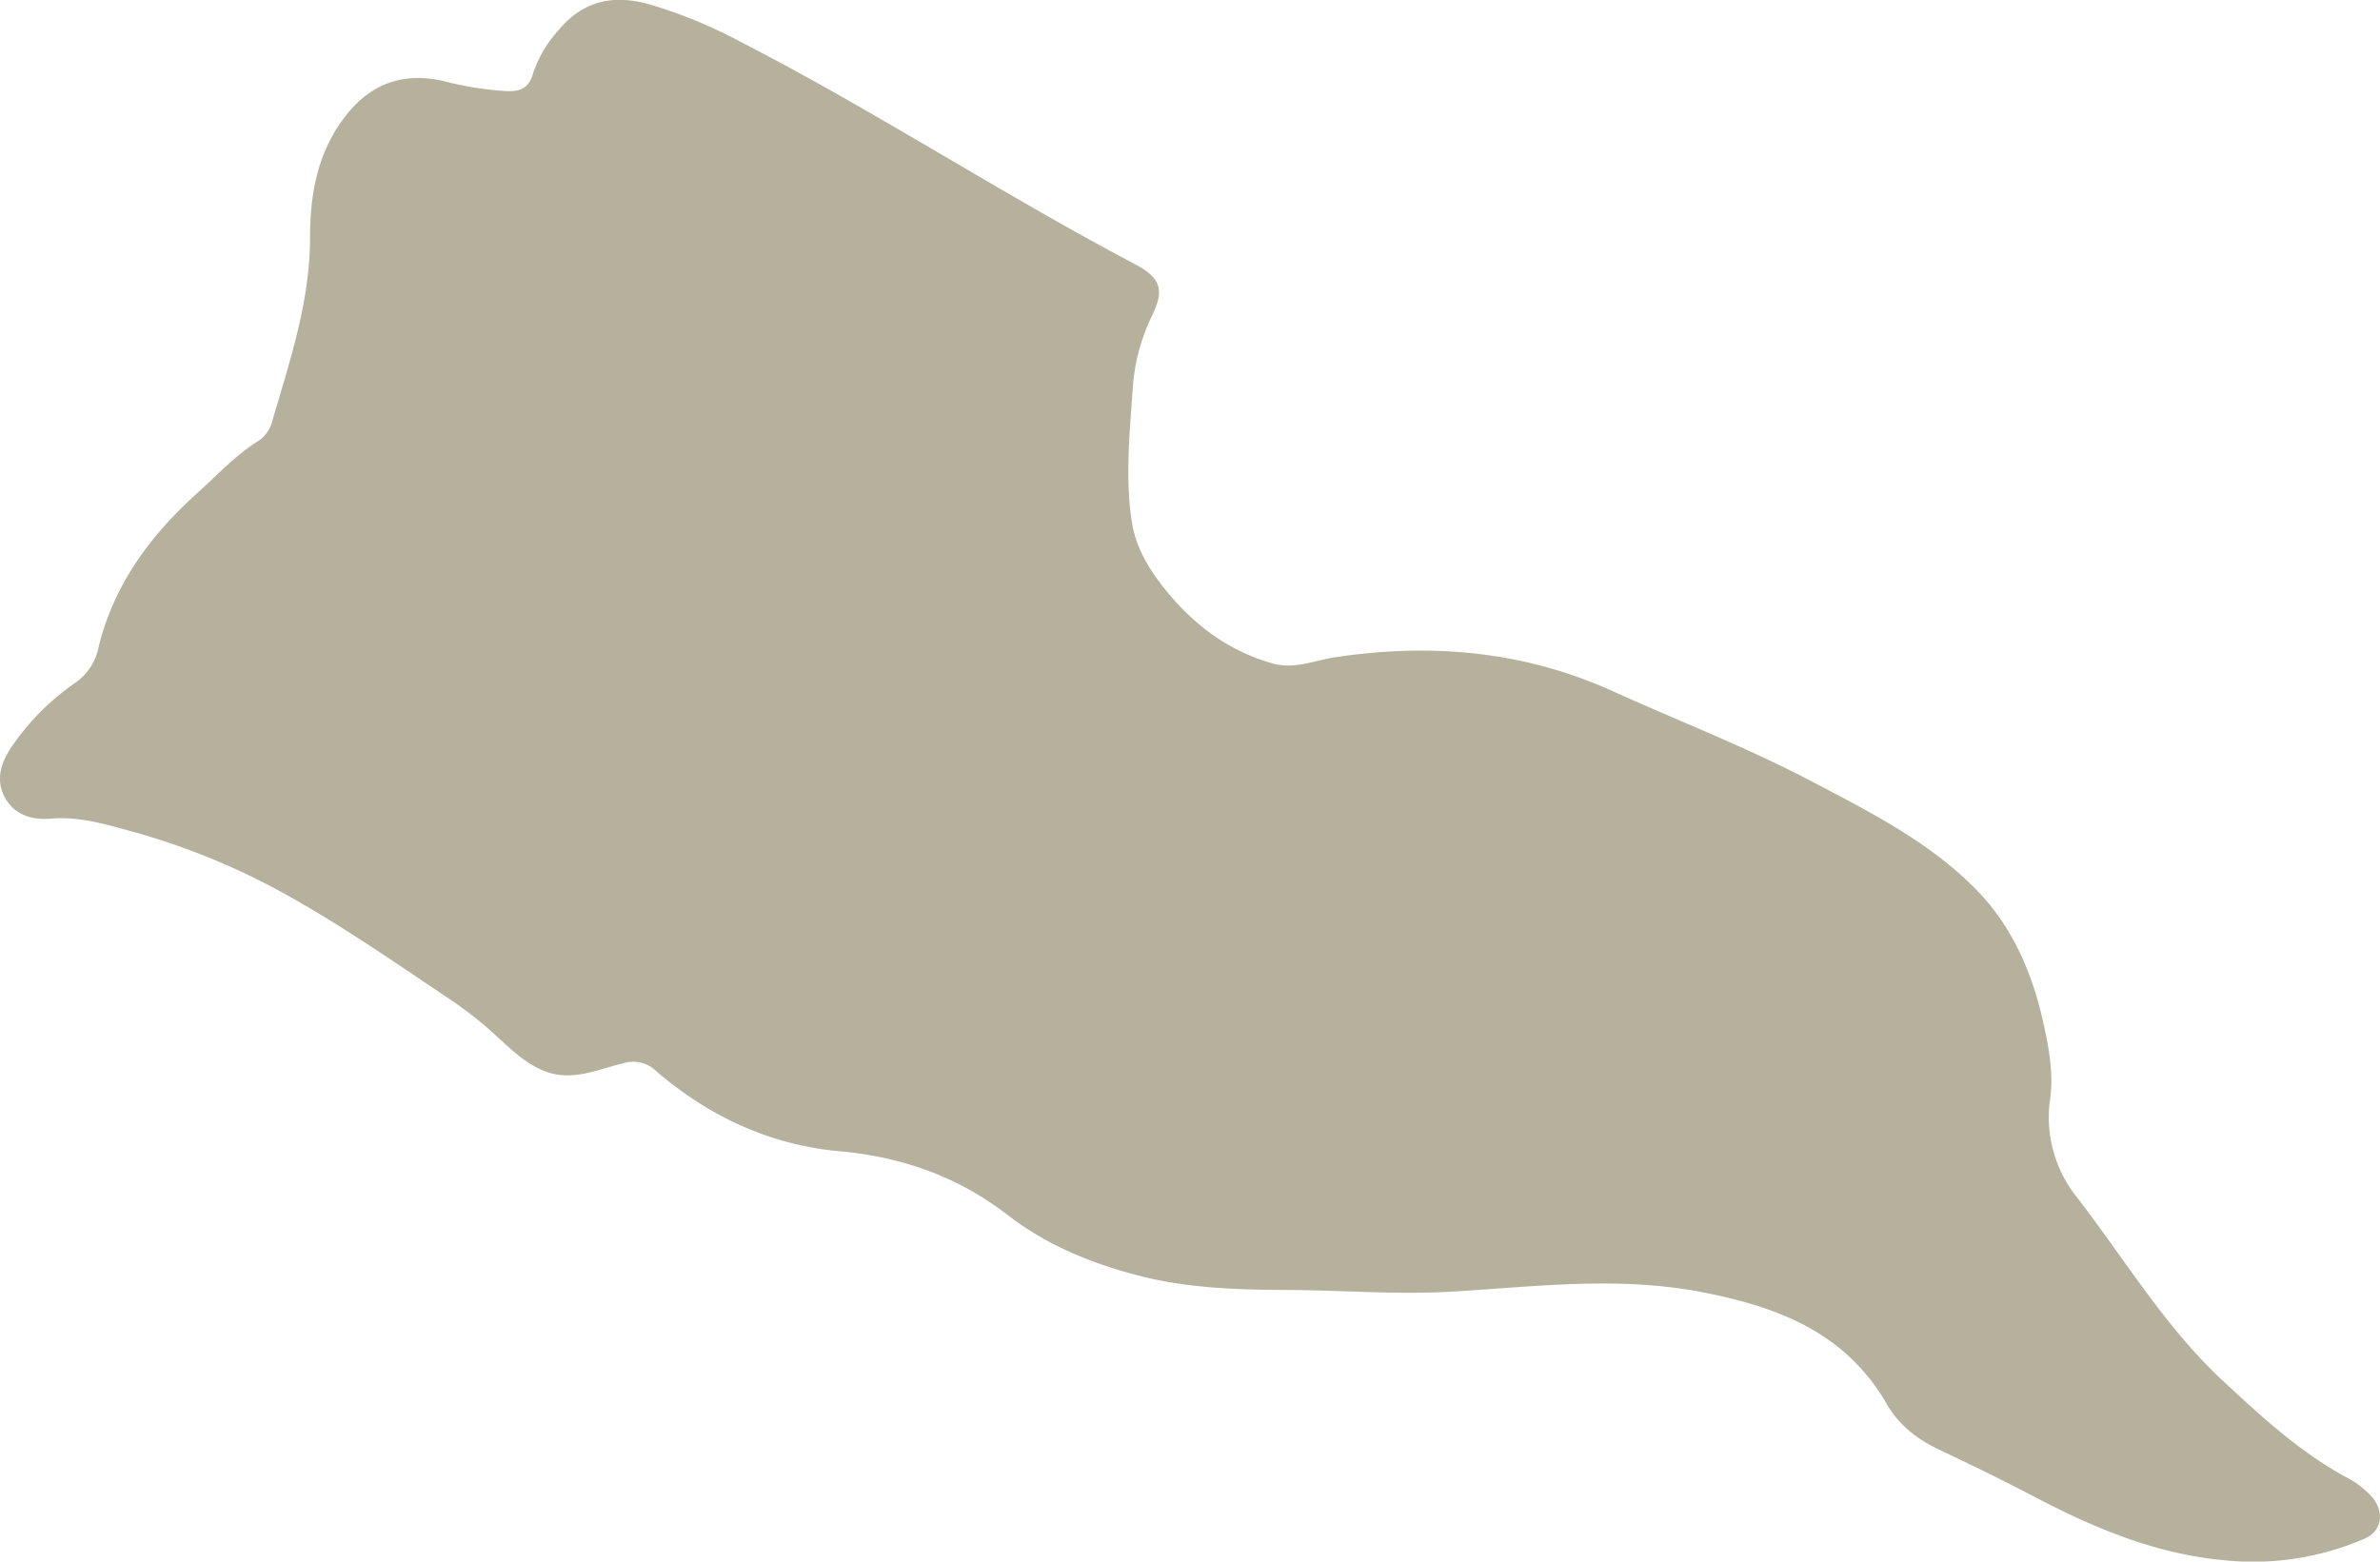 <svg id="Capa_5" data-name="Capa 5" xmlns="http://www.w3.org/2000/svg" viewBox="0 0 477.86 313.58"><defs><style>.cls-1{fill:#b5b19d;}</style></defs><title>ecuador</title><path class="cls-1" d="M890.27,393.34a25.72,25.72,0,0,0,5.37,20.17c9.59,12.43,17.71,26.08,29.34,36.87,7.59,7.05,15.21,14.09,24.4,19.14a18.2,18.2,0,0,1,5.63,4.31c2.38,3,1.77,6.68-1.63,8.17a56.17,56.17,0,0,1-27.73,4.39c-14.18-1.21-26.76-6.56-39.09-13.05-6.08-3.19-12.26-6.19-18.47-9.12-4.42-2.09-8.15-4.9-10.61-9.15-8.23-14.28-21.49-19.49-36.94-22.52-16.94-3.32-33.59-1.15-50.33-.15-10.9.65-21.71-.26-32.56-.32-10.38-.06-20.7-.29-30.84-3-9.39-2.47-18.15-6.08-25.92-12.08-9.92-7.66-21.17-11.66-33.75-12.79-13.92-1.24-26.22-7-36.81-16.1a6.62,6.62,0,0,0-6.69-1.54c-5.11,1.21-10.18,3.72-15.71,1.55-3.84-1.51-6.68-4.33-9.61-7a77.89,77.89,0,0,0-9.39-7.42c-11.84-7.9-23.51-16.1-36.11-22.76a140.55,140.55,0,0,0-28.54-11.16c-5.06-1.39-10-2.81-15.44-2.36-3.6.3-7.13-.59-9.13-4-2.17-3.71-.91-7.33,1.3-10.55a49.47,49.47,0,0,1,12.61-12.67,11.36,11.36,0,0,0,4.76-7.22c3.06-12.57,10.45-22.52,19.89-31,4-3.58,7.61-7.59,12.24-10.43a6.92,6.92,0,0,0,2.84-4.28c3.52-12,7.48-23.79,7.49-36.52,0-8.84,1.54-17.41,7.31-24.66,5.12-6.44,11.66-8.61,19.6-6.76a64.79,64.79,0,0,0,12.54,2c2.7.1,4.45-.56,5.29-3.46a24.65,24.65,0,0,1,5.28-8.92c5.06-6.05,11.34-7,18.29-5a96.67,96.67,0,0,1,18,7.41c27,13.86,52.44,30.55,79.29,44.7,5.27,2.78,6,5.24,3.38,10.51A39.36,39.36,0,0,0,706,251.36c-.6,8.81-1.53,17.65-.15,26.52.76,4.89,3.19,9,6.05,12.72,5.77,7.4,12.95,13.08,22.25,15.67,4.39,1.22,8.4-.64,12.53-1.26,19.2-2.88,37.79-1.28,55.64,6.78,13.42,6.07,27.23,11.41,40.24,18.26,11.3,5.95,22.9,11.79,32.2,21,7.82,7.7,11.91,17.32,14.21,27.88C890,383.68,890.86,388.44,890.27,393.34Z" transform="translate(-478.59 -173.03)"/></svg>